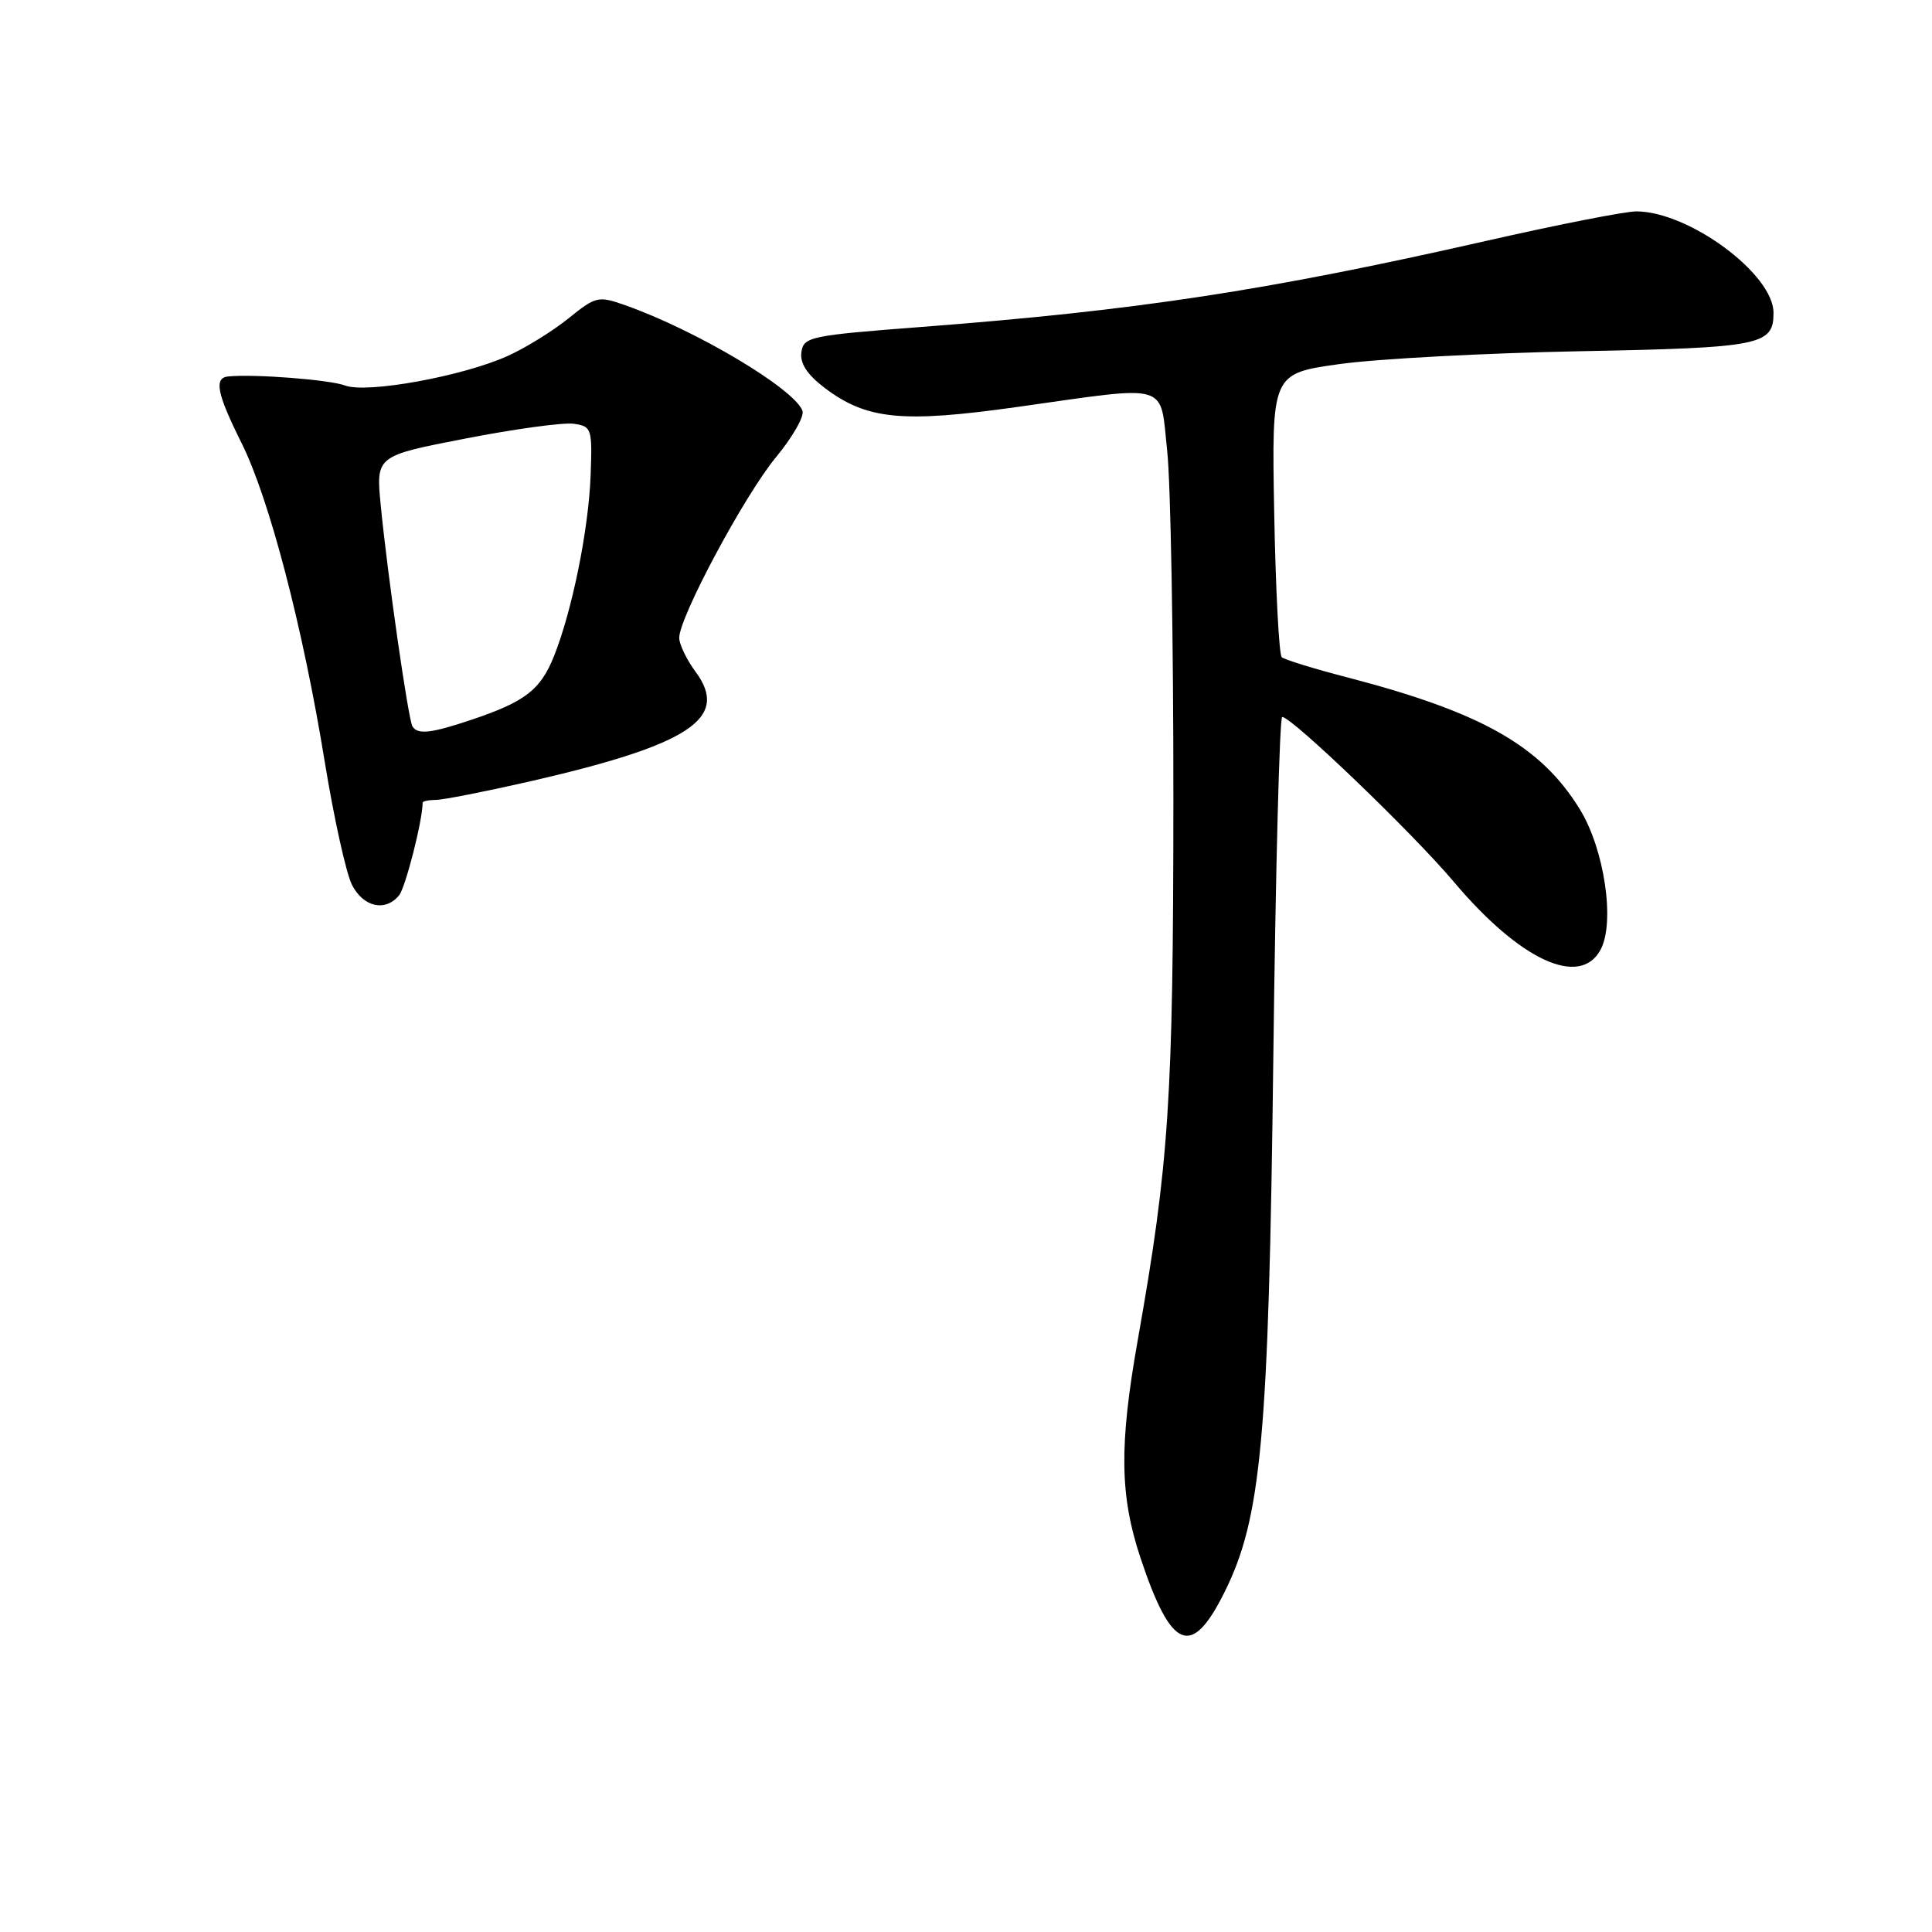 <?xml version="1.0" encoding="UTF-8" standalone="no"?>
<!DOCTYPE svg PUBLIC "-//W3C//DTD SVG 1.1//EN" "http://www.w3.org/Graphics/SVG/1.1/DTD/svg11.dtd" >
<svg xmlns="http://www.w3.org/2000/svg" xmlns:xlink="http://www.w3.org/1999/xlink" version="1.1" viewBox="0 0 256 256">
 <g >
 <path fill="currentColor"
d=" M 162.24 211.00 C 167.14 201.19 168.11 190.60 168.72 140.25 C 169.02 115.36 169.55 95.00 169.90 95.00 C 171.17 95.00 187.24 110.43 192.65 116.86 C 201.41 127.25 209.36 130.93 212.09 125.83 C 214.03 122.20 212.59 112.48 209.31 107.19 C 204.14 98.81 196.32 94.39 178.50 89.75 C 174.10 88.61 170.20 87.41 169.84 87.08 C 169.48 86.76 169.03 78.17 168.84 68.00 C 168.50 49.50 168.50 49.50 177.50 48.24 C 182.45 47.55 196.78 46.78 209.34 46.54 C 233.36 46.08 235.00 45.75 235.00 41.45 C 235.00 36.32 223.81 28.04 216.84 28.01 C 215.38 28.00 206.38 29.77 196.84 31.94 C 167.79 38.53 150.63 41.14 122.00 43.33 C 107.34 44.45 106.48 44.63 106.19 46.66 C 105.98 48.13 106.93 49.61 109.21 51.35 C 114.80 55.61 119.49 56.08 134.83 53.92 C 155.29 51.04 153.67 50.56 154.66 59.75 C 155.12 64.01 155.49 84.82 155.48 106.00 C 155.46 145.78 154.91 154.11 150.77 177.50 C 148.28 191.53 148.37 198.16 151.13 206.46 C 155.21 218.68 157.87 219.77 162.24 211.00 Z  M 52.87 118.65 C 53.73 117.62 56.00 108.70 56.00 106.36 C 56.00 106.16 56.79 106.00 57.75 105.99 C 58.71 105.99 64.22 104.90 70.00 103.59 C 91.39 98.70 96.74 95.19 92.17 89.02 C 90.98 87.40 90.00 85.38 90.00 84.52 C 90.00 81.78 98.63 65.67 102.80 60.61 C 105.02 57.93 106.61 55.14 106.33 54.42 C 105.20 51.48 92.23 43.76 82.86 40.45 C 79.27 39.18 78.95 39.26 75.31 42.20 C 73.21 43.89 69.59 46.13 67.24 47.18 C 61.27 49.87 48.58 52.17 45.72 51.08 C 43.70 50.32 33.77 49.54 30.25 49.88 C 28.32 50.06 28.74 52.15 31.99 58.67 C 35.68 66.05 40.13 83.10 43.04 101.00 C 44.25 108.42 45.87 115.74 46.64 117.25 C 48.15 120.20 51.05 120.85 52.87 118.65 Z  M 54.65 96.25 C 54.10 95.35 51.34 76.15 50.45 66.96 C 49.81 60.41 49.81 60.41 61.67 58.11 C 68.19 56.84 74.64 55.96 76.01 56.15 C 78.40 56.49 78.49 56.76 78.26 63.00 C 77.99 70.19 75.81 80.94 73.40 86.96 C 71.62 91.40 69.60 92.97 62.57 95.34 C 57.14 97.17 55.35 97.38 54.65 96.25 Z "/>
</g>
</svg>